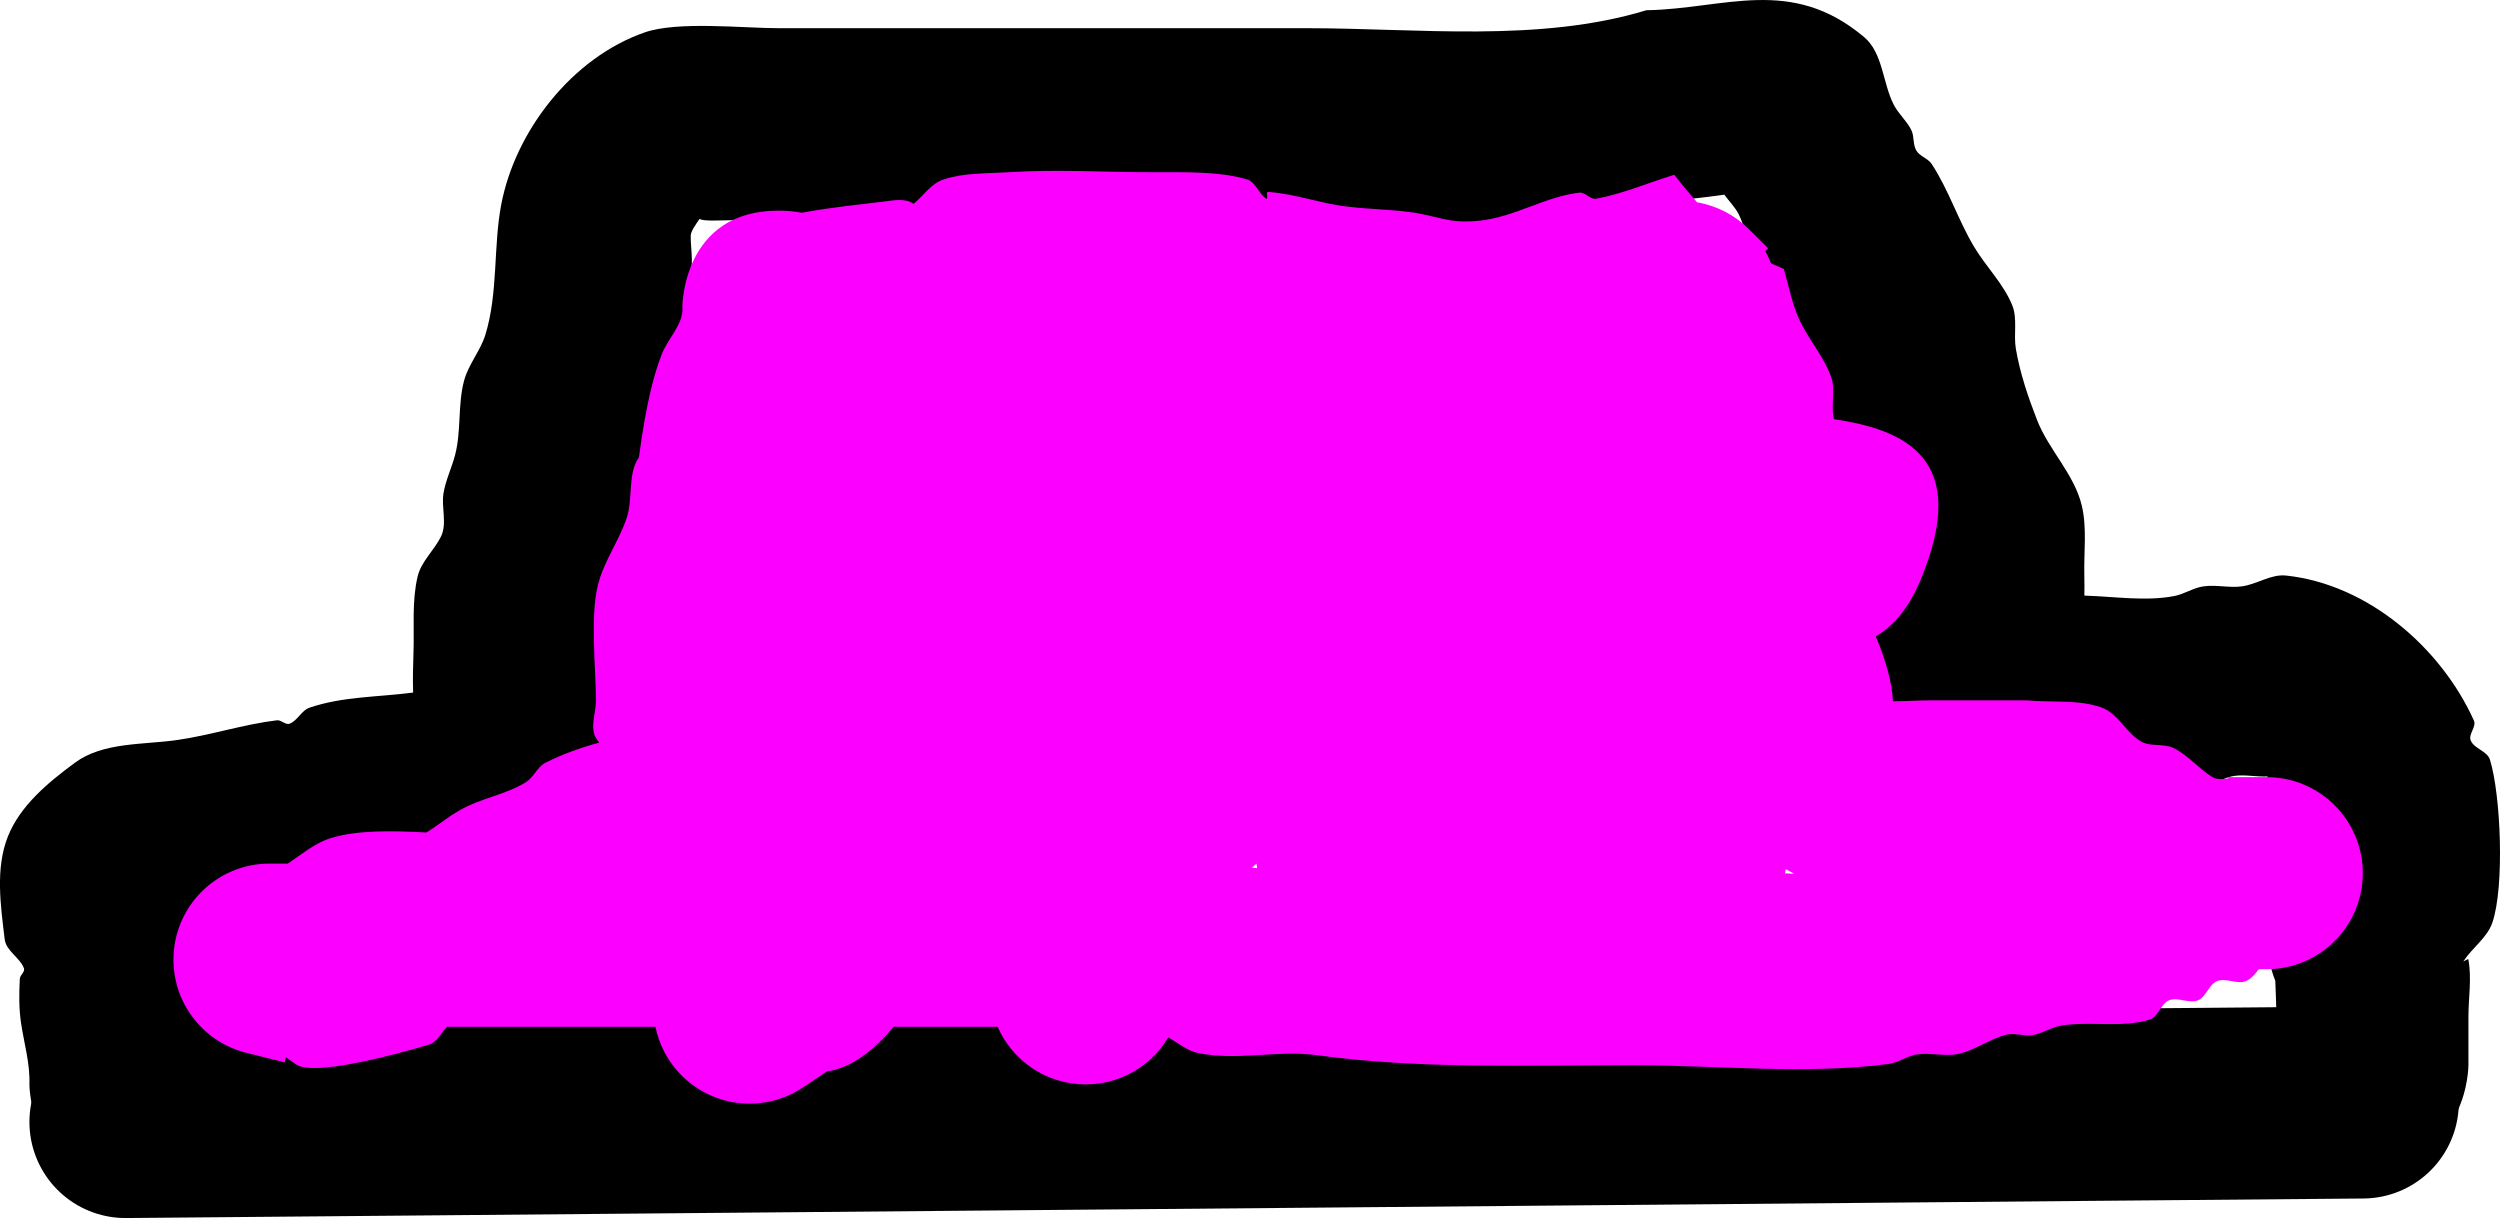<svg version="1.1" xmlns="http://www.w3.org/2000/svg" xmlns:xlink="http://www.w3.org/1999/xlink" width="260.353" height="126.847" viewBox="0,0,260.353,126.847"><g transform="translate(-119.709,-69.194)"><g data-paper-data="{&quot;isPaintingLayer&quot;:true}" fill-rule="nonzero" stroke-linejoin="miter" stroke-miterlimit="10" stroke-dasharray="" stroke-dashoffset="0" style="mix-blend-mode: normal"><path d="M132.773,186.042l233,-2.035" fill="none" stroke="#000000" stroke-width="20" stroke-linecap="round"/><path d="M355.773,167.129c0,-4.333 0,-11.667 0,-16c0,0 0,-0.414 0.084,-1.075c-1.154,0.063 -2.335,-0.218 -3.483,-0.054c-1.044,0.149 -1.957,0.845 -3,1c-6.587,0.978 -14.282,0.143 -20.899,-0.138c-3.403,-2.158 -7.804,-3.242 -10.209,-6.475c-0.214,-0.287 -0.405,-0.58 -0.575,-0.878c-4.631,-1.955 -5.724,-7.418 -5.724,-7.418l-0.912,-4.756c-0.263,-0.085 -0.491,-0.225 -0.62,-0.411c-1.588,-2.284 -2.157,-5.13 -3.178,-7.718c-2.097,-5.319 -2.485,-8.558 -2.485,-14.077c0,-0.949 -0.382,-2.055 -0.493,-3.05c-1.438,-1.481 -2.507,-3.681 -2.507,-6.95c0,-1.412 0.199,-2.624 0.542,-3.665c-0.016,-0.026 -0.032,-0.051 -0.048,-0.078c-0.709,-1.182 -0.856,-2.633 -1.477,-3.864c-0.377,-0.748 -1.01,-1.372 -1.507,-2.054c-1.857,0.263 -4.277,0.544 -4.908,0.531c-10.061,3.926 -22.902,2.129 -33.602,2.129c-20,0 -40,0 -60,0c-1.667,0 -3.333,0 -5,0c-0.839,0 -2.863,0.139 -3.2,-0.141c-0.337,0.472 -0.925,1.286 -0.929,1.743c-0.01,1.128 0.207,2.262 0.08,3.384c-0.497,4.416 -1.181,8.845 -2.442,13.107c-0.346,1.171 -1.407,2.041 -1.777,3.205c-0.172,0.541 0.291,1.125 0.219,1.688c-0.378,2.93 -1.617,5.698 -2.08,8.616c-0.502,3.16 -0.572,6.459 -1.726,9.444c-0.292,0.756 -1.349,1.074 -1.574,1.852c-0.199,0.687 0.386,1.388 0.429,2.102c0.125,2.062 -0.107,12.153 -0.429,12.898c-1.49,3.44 -4.568,5.946 -6.852,8.919c-3.07,0.529 -6.033,1.617 -9.117,2.054c-2.239,0.318 -4.698,-0.526 -6.775,0.368c-1.399,0.602 -2.475,1.878 -3.929,2.332c-3.388,1.058 -7.806,0.713 -11.296,1.3c-0.937,0.158 -1.876,0.392 -2.816,0.6c0.184,2.285 -0.362,4.669 0.085,6.928c0.626,3.161 1.066,6.38 1.129,9.602c0,0 0,10 -10,10c-10,0 -10,-10 -10,-10c0.082,-2.151 -0.555,-4.269 -0.871,-6.398c-0.225,-1.518 -0.21,-3.069 -0.129,-4.602c0.021,-0.394 0.57,-0.734 0.429,-1.102c-0.43,-1.122 -1.855,-1.807 -2,-3c-0.431,-3.55 -0.989,-7.401 0.332,-10.725c1.278,-3.215 4.196,-5.628 6.981,-7.68c2.929,-2.158 7.054,-1.85 10.655,-2.364c3.435,-0.491 6.883,-1.63 10.38,-2.054c0.454,-0.055 0.898,0.519 1.324,0.354c0.827,-0.32 1.232,-1.382 2.071,-1.668c3.44,-1.173 7.18,-1.101 10.789,-1.572c-0.048,-1.395 -0.008,-2.794 0.038,-4.189c0.088,-2.635 -0.179,-5.332 0.429,-7.898c0.369,-1.558 1.713,-2.713 2.426,-4.148c0.677,-1.363 0.017,-3.057 0.274,-4.556c0.234,-1.361 0.858,-2.628 1.206,-3.965c0.653,-2.512 0.26,-5.224 0.933,-7.731c0.456,-1.702 1.709,-3.11 2.223,-4.795c1.332,-4.37 0.813,-9.14 1.639,-13.509c1.457,-7.705 7.401,-15.351 14.973,-17.969c3.417,-1.181 10.248,-0.429 13.898,-0.429c18.333,0 36.667,0 55,0c11.602,0 24.231,1.526 35.398,-1.871c8.14,-0.131 15.045,-3.622 22.673,2.8c1.956,1.646 1.917,4.746 3.074,7.026c0.487,0.959 1.362,1.687 1.838,2.652c0.324,0.658 0.146,1.508 0.523,2.136c0.367,0.611 1.216,0.814 1.606,1.41c1.76,2.692 2.749,5.826 4.394,8.59c1.241,2.085 3.061,3.85 3.98,6.095c0.578,1.412 0.126,3.057 0.384,4.56c0.436,2.538 1.27,5.005 2.206,7.404c1.217,3.119 3.878,5.643 4.656,8.9c0.566,2.367 0.204,4.864 0.268,7.298c0.018,0.696 0.011,1.393 0.005,2.09c3.177,0.099 6.445,0.623 9.393,0.039c1.034,-0.205 1.956,-0.851 3,-1c1.32,-0.189 2.678,0.174 4,0c1.566,-0.206 3.031,-1.296 4.602,-1.129c8.51,0.903 16.144,7.501 19.571,15.102c0.287,0.637 -0.597,1.424 -0.332,2.071c0.357,0.872 1.719,1.1 2,2c1.132,3.619 1.541,13.248 0.248,16.989c-0.545,1.575 -2.094,2.601 -3,4c-0.098,0.151 0.481,-0.339 0.513,-0.162c0.356,1.968 0,4 0,6c0,1.333 0,2.667 0,4v1c0,0 0,10 -10,10c-10,0 -10,-10 -10,-10c0,-1.333 0,-3.667 0,-5c0,-1.136 -0.062,-2.442 -0.111,-3.801c-0.889,-2.206 -0.889,-4.199 -0.889,-4.199z" fill="#000000" stroke="none" stroke-width="0.5" stroke-linecap="butt"/><path d="M212.775,176.129c-1.977,2.362 -4.313,4.266 -6.938,4.643l-2.403,1.602c-1.61,1.107 -3.559,1.755 -5.661,1.755c-4.838,0 -8.873,-3.436 -9.8,-8c-5.067,0 -10.133,0 -15.2,0c-2.164,0 -4.328,0 -6.491,0c-0.625,0.575 -1.001,1.51 -1.79,1.817c-0.068,0.027 -11.732,3.609 -13.94,2.108c-0.363,-0.247 -0.719,-0.502 -1.068,-0.764l-0.135,0.54l-3.797,-0.949c-4.453,-1.011 -7.778,-4.993 -7.778,-9.752c0,-5.523 4.477,-10 10,-10h1.904c1.442,-0.954 2.788,-2.121 4.427,-2.637c2.785,-0.878 6.495,-0.787 10.012,-0.604c1.178,-0.703 2.01,-1.496 3.638,-2.408c2.135,-1.196 4.697,-1.545 6.762,-2.857c0.796,-0.506 1.158,-1.576 2,-2c1.775,-0.895 3.665,-1.571 5.588,-2.091c-0.095,-0.138 -0.189,-0.277 -0.282,-0.417c-0.738,-1.105 -0.039,-2.657 -0.049,-3.985c-0.025,-3.578 -0.614,-8.687 0.204,-12.011c0.607,-2.465 2.2,-4.591 3,-7c0.669,-2.016 0.069,-4.61 1.27,-6.294c0.175,-1.31 0.365,-2.618 0.6,-3.918c0.419,-2.313 0.931,-4.632 1.78,-6.824c0.65,-1.678 2.311,-3.162 2.145,-4.954c0,0 0,-10 10,-10c0.885,0 1.693,0.078 2.428,0.221c3.169,-0.589 6.361,-0.894 8.586,-1.173c1.015,-0.127 2.243,-0.368 3.058,0.249c1.033,-0.846 1.833,-2.116 3.1,-2.537c2.173,-0.722 4.542,-0.614 6.827,-0.761c4.934,-0.318 10.051,0 15,0c3.092,0 7.039,-0.111 9.827,0.761c0.9,0.281 1.19,1.517 2,2c0.209,0.125 -0.084,-0.731 0.159,-0.713c2.101,0.159 4.15,0.743 6.208,1.195c2.753,0.604 5.612,0.534 8.408,0.885c3.199,0.402 4.037,1.268 7.413,0.92c3.653,-0.378 6.783,-2.492 10.384,-2.92c0.624,-0.074 1.158,0.748 1.775,0.632c2.784,-0.524 5.416,-1.662 8.124,-2.494c0.755,0.981 1.561,1.93 2.377,2.872c2.09,0.353 3.961,1.354 5.396,2.789l2,2l-0.287,0.287c0.223,0.409 0.419,0.836 0.584,1.277l1.334,0.58c0.512,1.7 0.824,3.474 1.537,5.1c0.941,2.147 2.614,3.948 3.398,6.157c0.455,1.28 0.008,2.728 0.234,4.068c0.018,0.106 0.039,0.212 0.062,0.319c7.208,1.1 14.355,3.928 9.012,16.755c-1.227,2.946 -2.844,4.806 -4.664,5.875c0.81,1.876 1.707,4.562 1.787,6.75c1.31,0.007 2.622,-0.097 3.933,-0.097c3.333,0 6.667,0 10,0c2.609,0.254 5.361,-0.127 7.827,0.761c1.698,0.612 2.528,2.651 4.1,3.537c0.998,0.562 2.345,0.162 3.371,0.673c1.492,0.743 2.59,2.111 4,3c0.49,0.309 1.094,0.248 1.702,0.156v-0.127h4c5.523,0 10,4.477 10,10c0,5.523 -4.477,10 -10,10h-0.833c-0.388,0.503 -0.77,1.011 -1.34,1.239c-0.928,0.371 -2.072,-0.371 -3,0c-0.875,0.35 -1.125,1.65 -2,2c-0.928,0.371 -2.072,-0.371 -3,0c-0.875,0.35 -1.1,1.719 -2,2c-2.942,0.92 -6.182,0.141 -9.225,0.632c-1.041,0.168 -1.96,0.827 -3,1c-0.892,0.148 -1.835,-0.273 -2.711,-0.051c-1.74,0.44 -3.247,1.613 -5,2c-1.396,0.308 -2.874,-0.153 -4.289,0.051c-1.043,0.15 -1.955,0.863 -3,1c-8.577,1.126 -17.962,0.129 -26.602,0.129c-11.048,0 -22.072,0.431 -32.985,-1.049c-4.099,-0.556 -8.117,0.623 -12.312,-0.219c-1.144,-0.23 -2.071,-1.066 -3.106,-1.621c-1.744,2.928 -4.942,4.889 -8.597,4.889c-4.101,0 -7.625,-2.468 -9.168,-6c-3.61,0 -7.221,0 -10.831,0zM305.605,160.145c0.315,0.011 0.637,0.027 0.963,0.047c-0.3,-0.157 -0.599,-0.321 -0.895,-0.491c-0.021,0.151 -0.044,0.299 -0.069,0.444zM250.063,159.563c0.184,0.017 0.373,0.029 0.567,0.036l-0.058,-0.466c-0.168,0.146 -0.338,0.29 -0.508,0.43z" fill="#fb00ff" stroke="none" stroke-width="0.5" stroke-linecap="butt"/></g></g></svg>